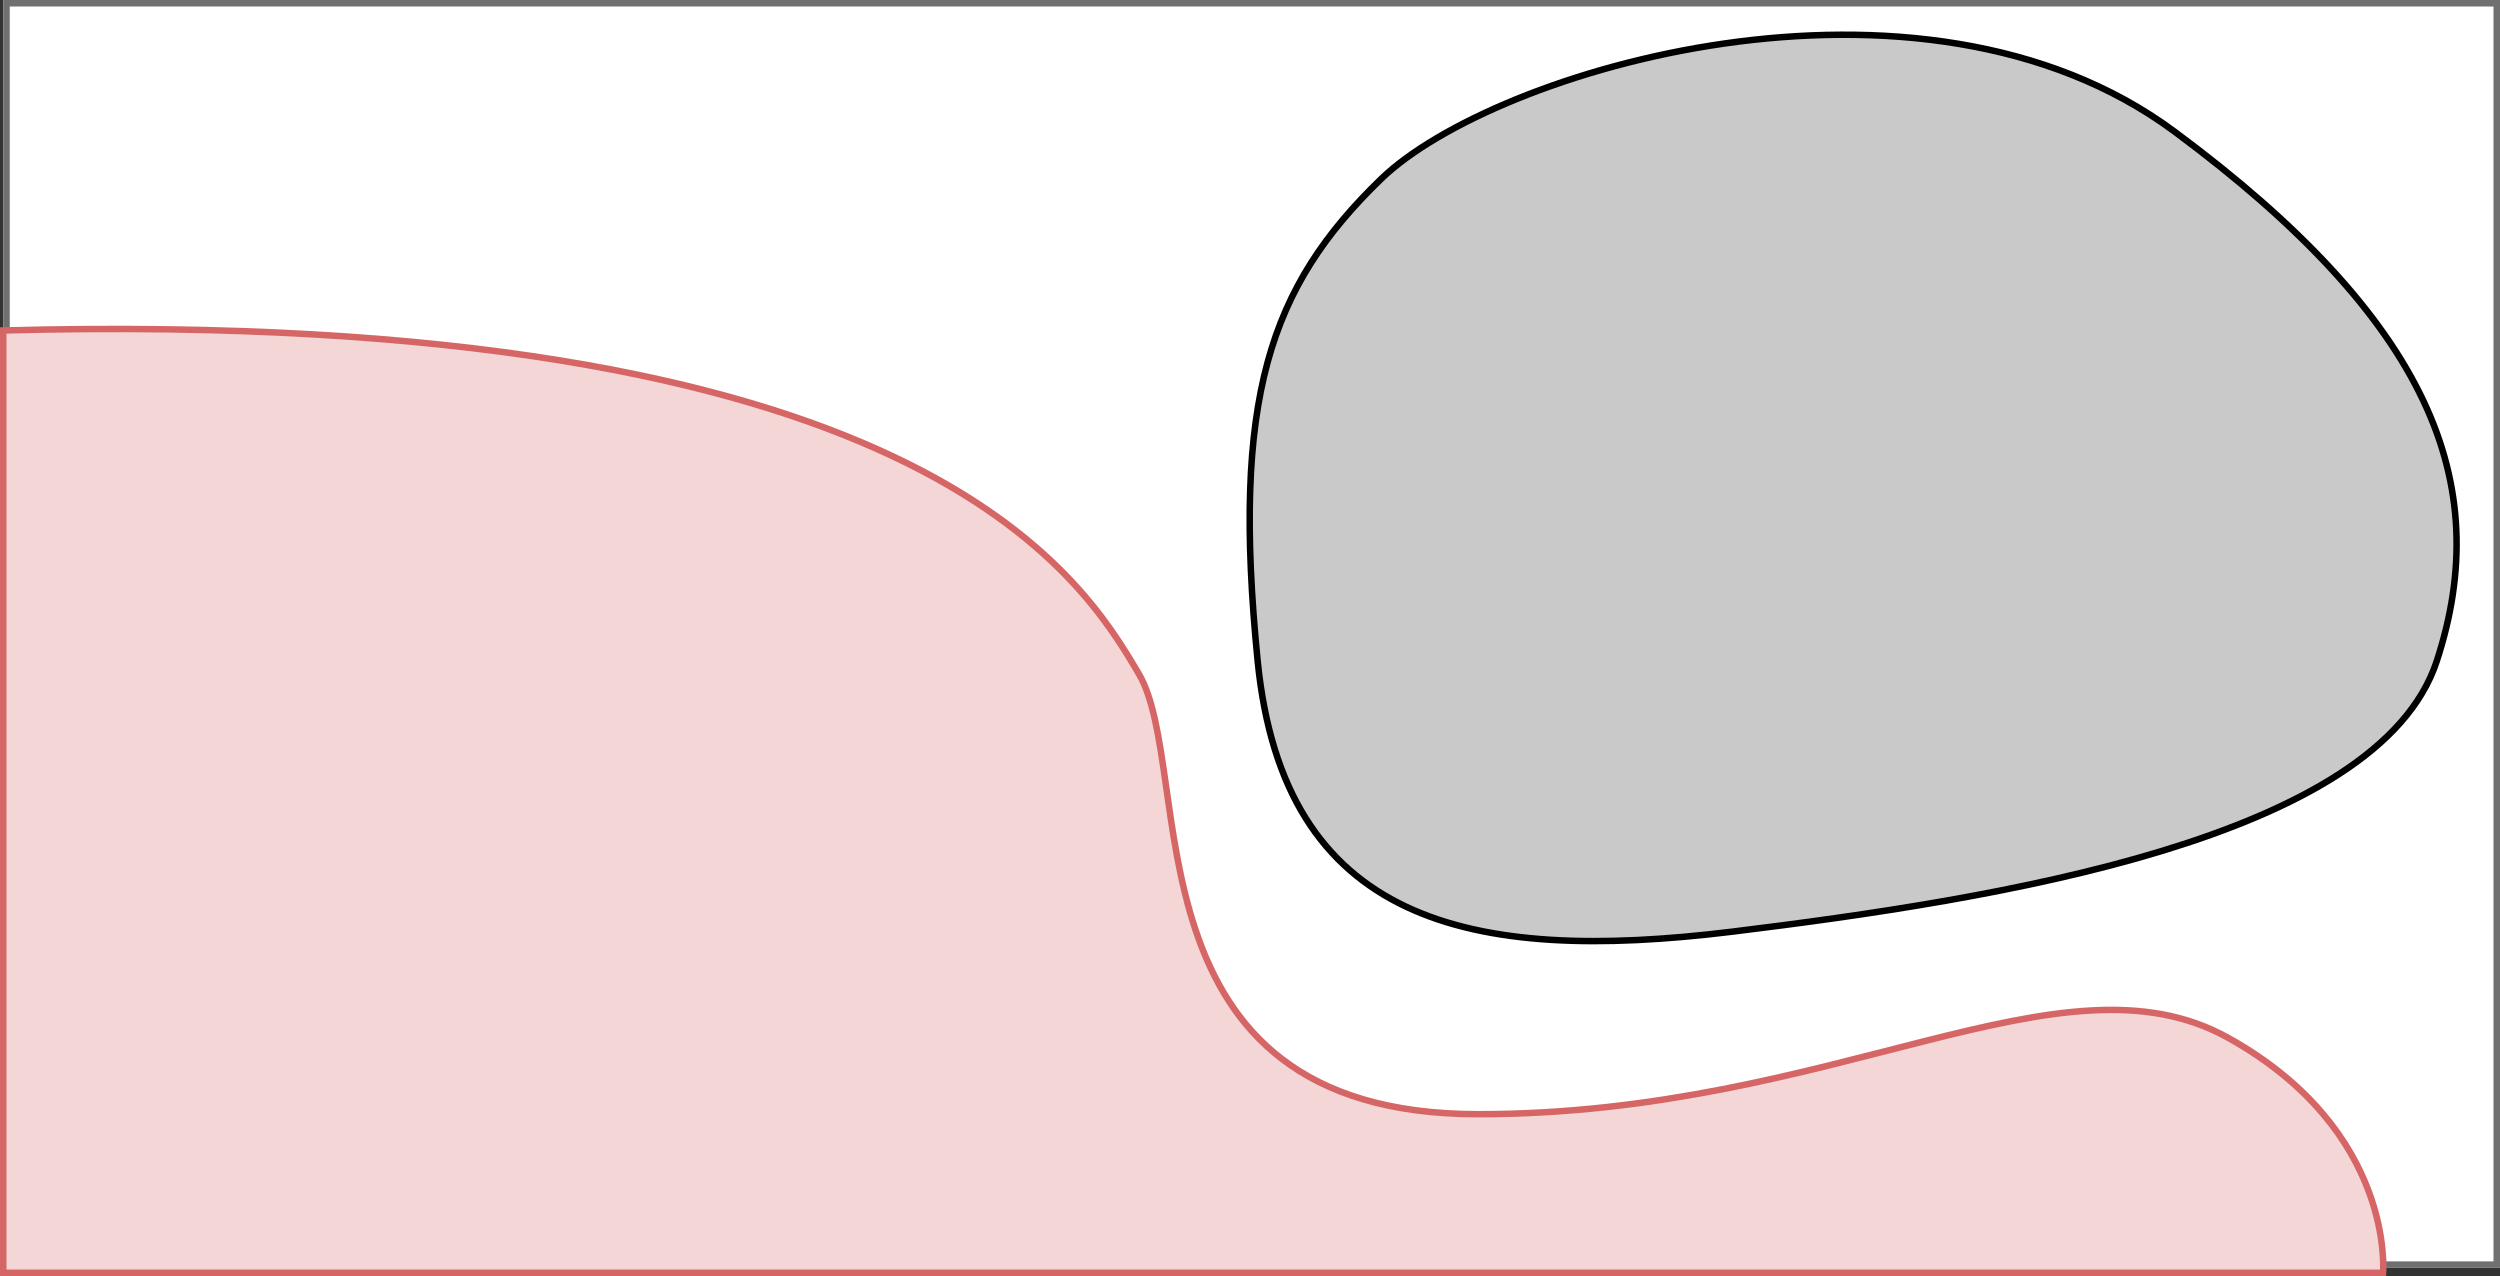 <svg xmlns="http://www.w3.org/2000/svg" width="384.5" height="196.252" viewBox="0 0 384.5 196.252">
  <rect x="0" y="0" width="384.5" height="196.252" fill="#333333" stroke="none"/>
  <defs>
    <style>
      .cls-1 {
        fill: #fff;
        stroke: #707070;
      }

      .cls-2 {
        fill: #f5d6d6;
        stroke: #d66666;
      }

      .cls-3 {
        fill: #c9c9c9;
        stroke: #000;
      }

      .cls-4 {
        stroke: none;
      }

      .cls-5 {
        fill: none;
      }
    </style>
  </defs>
  <g id="Group_29" data-name="Group 29" transform="translate(-828.5 -2863)">
    <g id="Rectangle_40" data-name="Rectangle 40" class="cls-1" transform="translate(829 2863)">
      <rect class="cls-4" width="384" height="195"/>
      <rect class="cls-5" x="0.5" y="0.5" width="383" height="194"/>
    </g>
    <path id="Path_36" data-name="Path 36" class="cls-2" d="M829,2913.822c141.032-3.645,165.764,37.754,174.632,52.781s-2.875,67.76,52.2,67.76,89.624-26.049,115.34-11.758,23.843,36.148,23.843,36.148H829Z"/>
    <path id="Path_37" data-name="Path 37" class="cls-3" d="M1028.952,2904.489c17.289-16.695,82.739-36.337,121.967-7.268s49.337,54.025,40.359,81.441-67.691,36.635-108.307,41.622-69.029-1.379-73.045-41.622S1011.663,2921.184,1028.952,2904.489Z" transform="translate(12 -14)"/>
  </g>
</svg>
